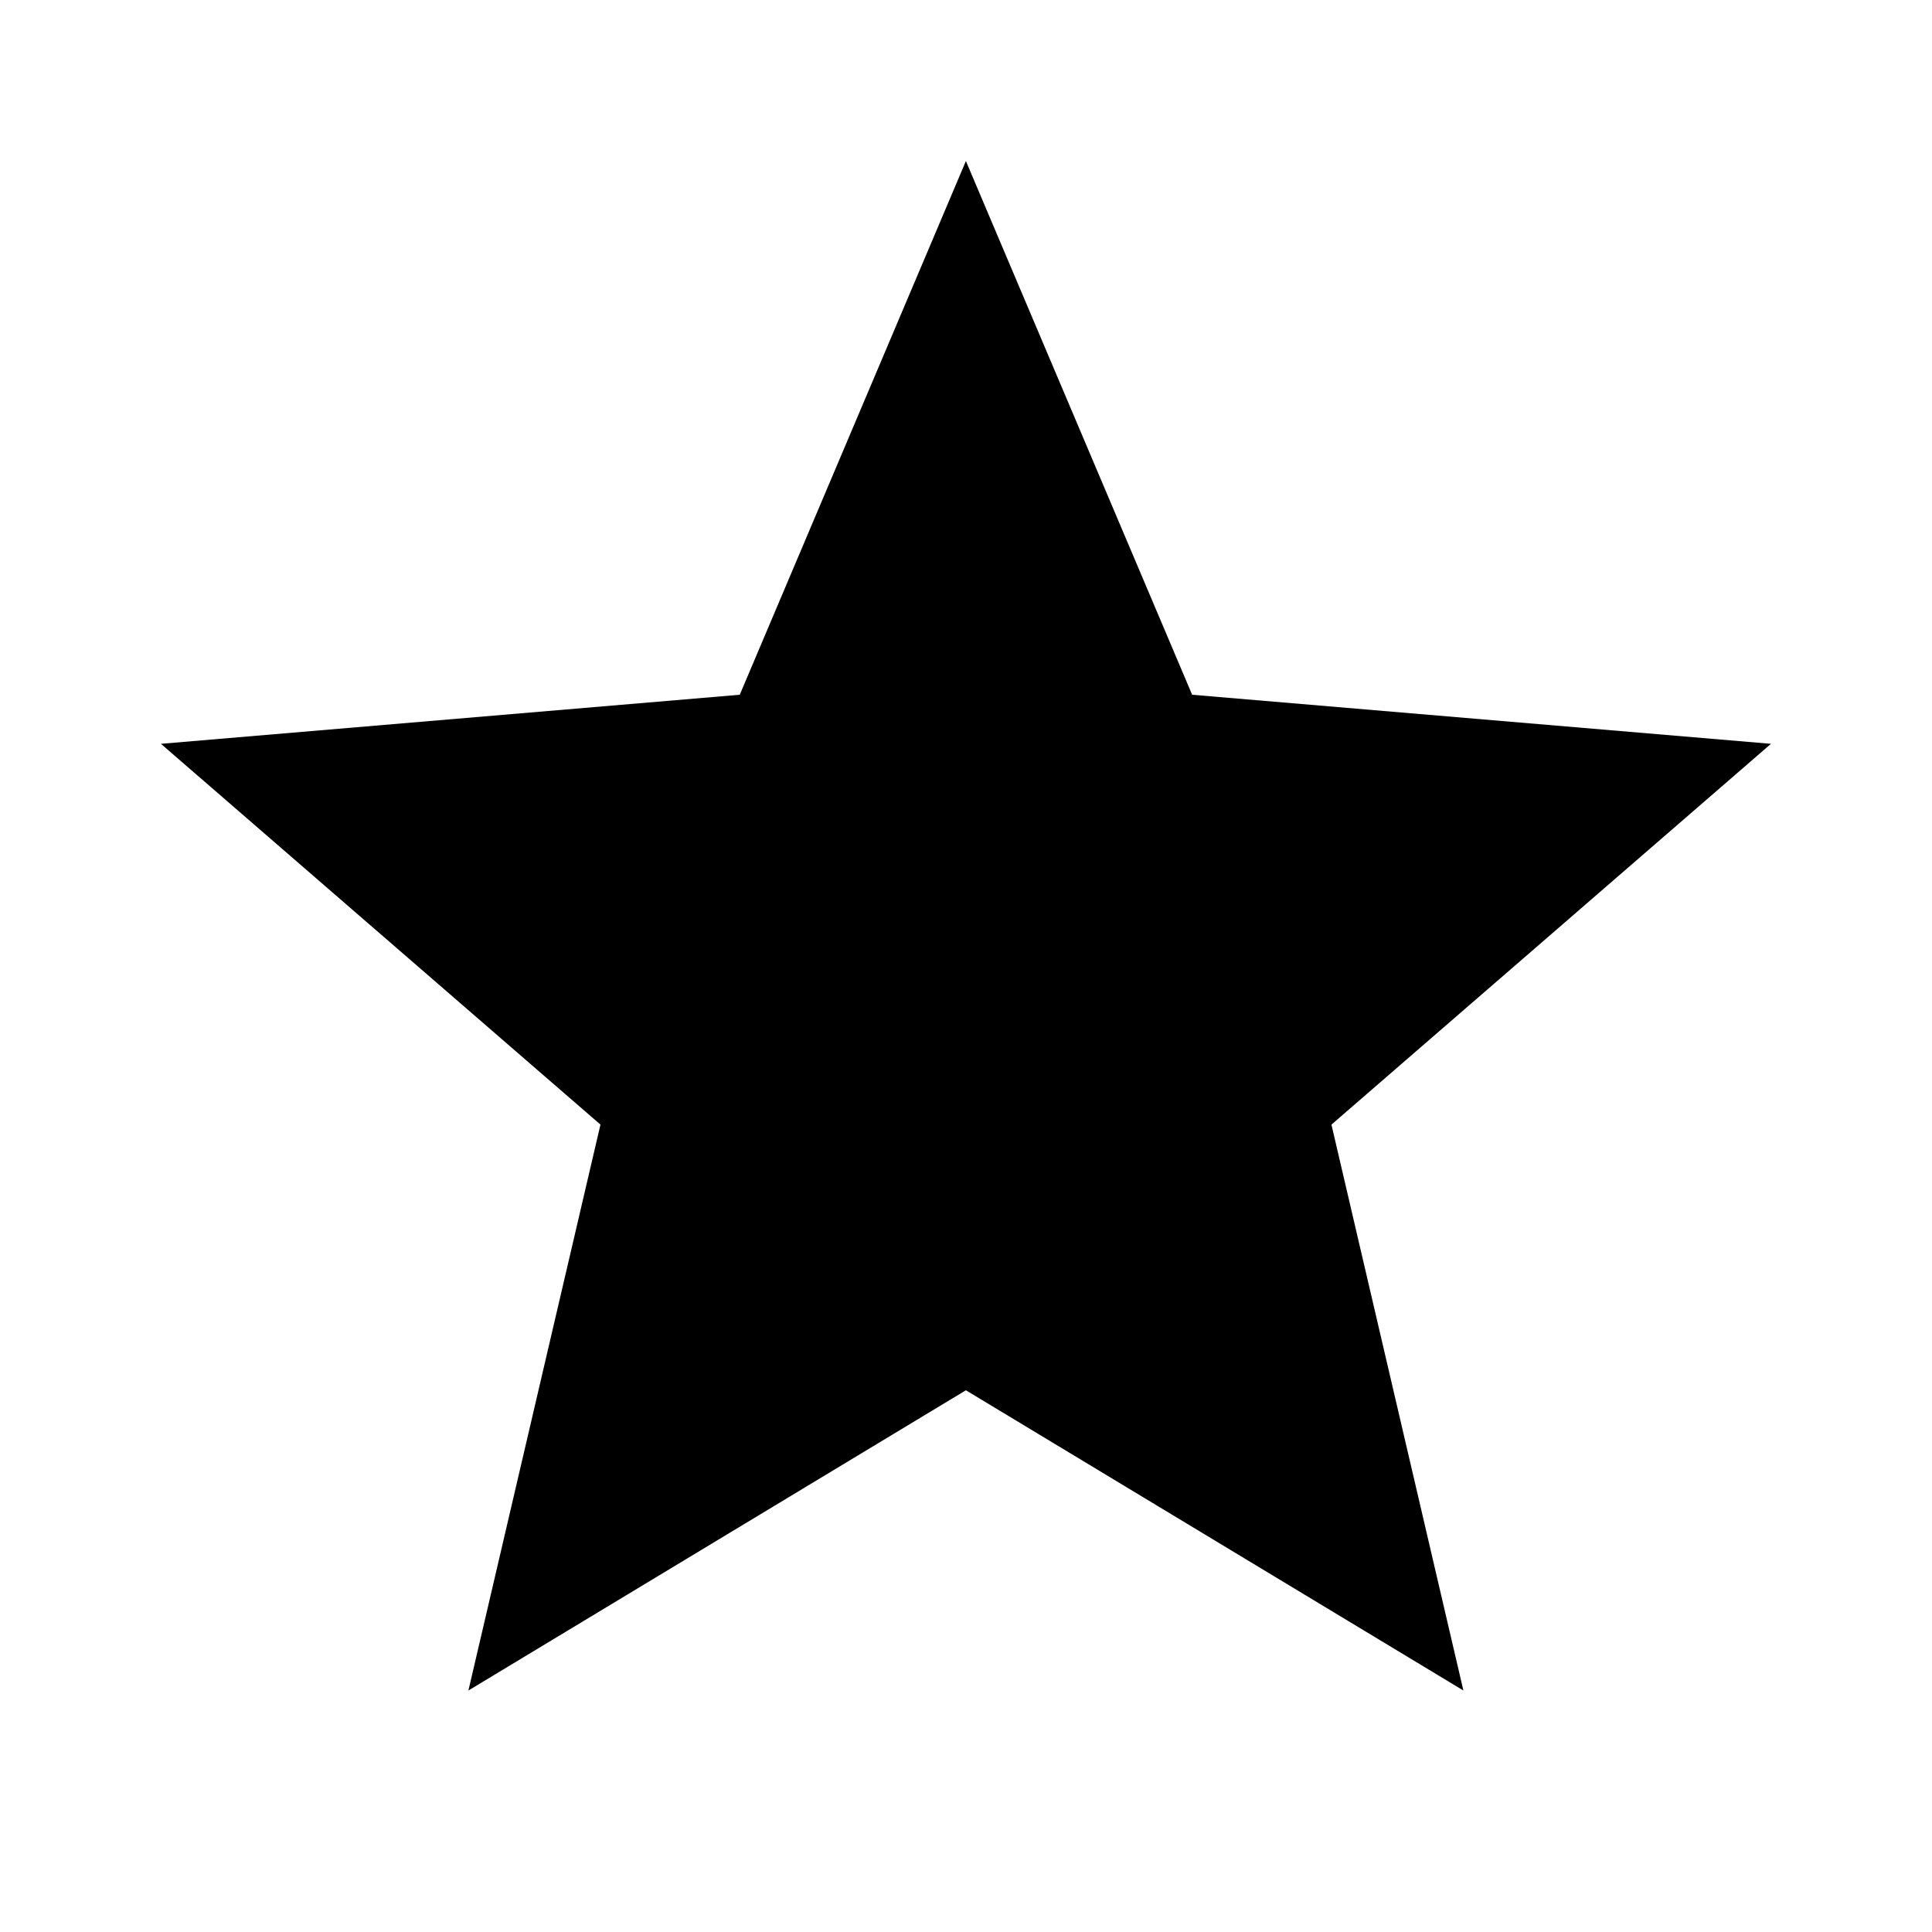 <svg width="20" height="20" viewBox="0 0 20 20" fill="none" xmlns="http://www.w3.org/2000/svg">
<path d="M9.999 14.392L15.149 17.5L13.783 11.642L18.333 7.7L12.341 7.192L9.999 1.667L7.658 7.192L1.666 7.7L6.216 11.642L4.849 17.5L9.999 14.392Z" fill="currentColor"/>
</svg>

